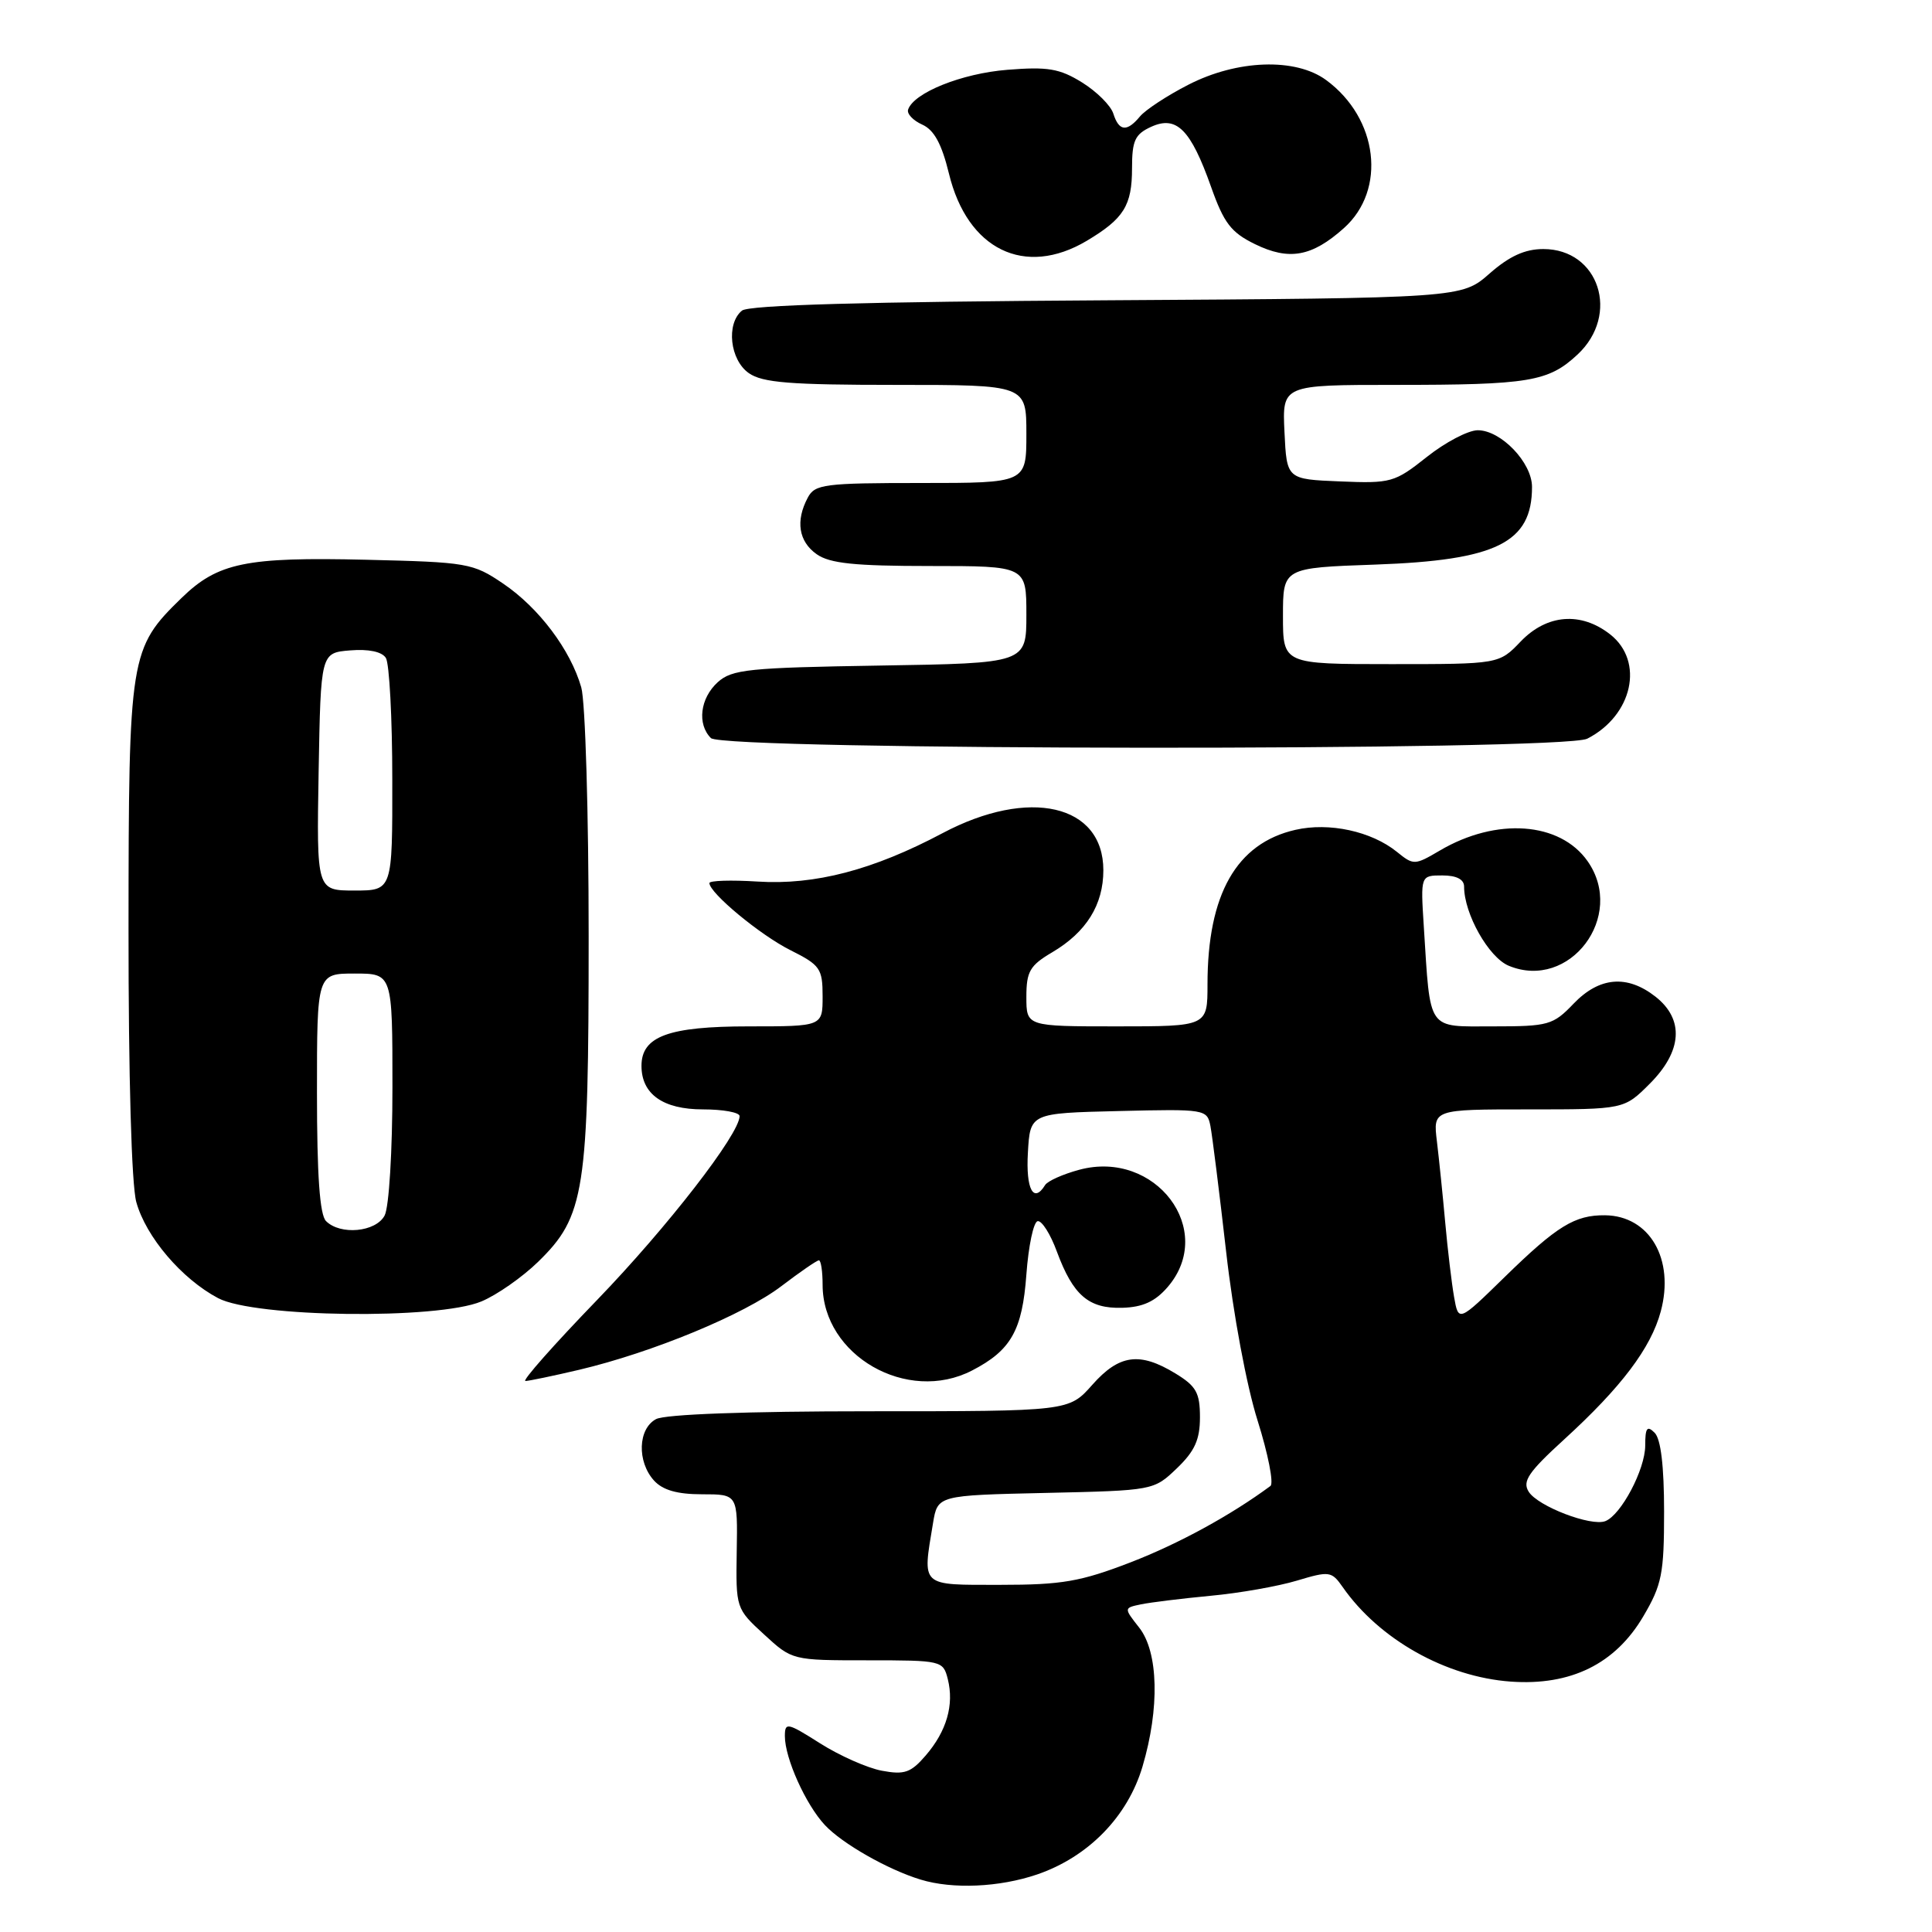 <?xml version="1.0" encoding="UTF-8" standalone="no"?>
<!DOCTYPE svg PUBLIC "-//W3C//DTD SVG 1.1//EN" "http://www.w3.org/Graphics/SVG/1.1/DTD/svg11.dtd" >
<svg xmlns="http://www.w3.org/2000/svg" xmlns:xlink="http://www.w3.org/1999/xlink" version="1.1" viewBox="0 0 256 256">
 <g >
 <path fill="currentColor"
d=" M 137.41 248.38 C 144.20 246.06 149.42 240.72 151.39 234.07 C 153.68 226.34 153.50 218.91 150.95 215.67 C 148.90 213.06 148.90 213.06 151.20 212.58 C 152.47 212.32 156.61 211.81 160.41 211.45 C 164.22 211.10 169.36 210.19 171.85 209.44 C 176.15 208.15 176.44 208.19 177.91 210.29 C 182.74 217.22 191.58 222.20 200.18 222.82 C 208.13 223.39 214.05 220.48 217.76 214.15 C 220.21 209.99 220.50 208.52 220.50 200.30 C 220.50 194.27 220.07 190.67 219.25 189.85 C 218.25 188.85 218.00 189.19 218.00 191.55 C 217.99 194.72 214.80 200.75 212.71 201.56 C 210.81 202.29 203.77 199.59 202.56 197.66 C 201.69 196.28 202.52 195.06 207.25 190.74 C 214.82 183.83 218.76 178.62 220.06 173.77 C 221.92 166.85 218.59 161.10 212.68 161.03 C 208.67 160.99 206.31 162.44 199.38 169.21 C 193.26 175.19 193.26 175.19 192.67 171.84 C 192.35 170.00 191.82 165.57 191.50 162.00 C 191.18 158.43 190.68 153.59 190.40 151.25 C 189.88 147.00 189.88 147.00 202.54 147.00 C 215.20 147.00 215.20 147.00 218.60 143.60 C 222.91 139.29 223.19 135.08 219.37 132.07 C 215.61 129.12 211.92 129.43 208.50 133.00 C 205.79 135.83 205.18 136.00 197.86 136.00 C 189.00 136.00 189.56 136.81 188.66 122.75 C 188.23 116.00 188.23 116.00 191.12 116.00 C 193.00 116.00 194.00 116.52 194.00 117.48 C 194.00 121.09 197.26 126.87 199.92 127.97 C 207.99 131.31 215.47 121.40 210.37 114.12 C 206.71 108.89 198.28 108.28 190.77 112.71 C 187.45 114.66 187.31 114.67 185.09 112.87 C 181.72 110.15 176.13 108.93 171.64 109.96 C 163.84 111.74 160.00 118.49 160.00 130.44 C 160.00 136.00 160.00 136.00 148.00 136.00 C 136.00 136.00 136.00 136.00 136.00 132.10 C 136.00 128.72 136.46 127.93 139.43 126.18 C 143.95 123.51 146.20 119.89 146.20 115.31 C 146.20 106.58 136.37 104.31 124.89 110.40 C 115.69 115.28 107.99 117.30 100.37 116.81 C 96.87 116.59 94.00 116.68 94.00 117.01 C 94.00 118.32 100.74 123.91 104.75 125.91 C 108.68 127.88 109.00 128.34 109.00 132.02 C 109.00 136.00 109.00 136.00 99.22 136.00 C 88.58 136.00 85.00 137.32 85.00 141.23 C 85.00 144.98 87.85 147.00 93.15 147.00 C 95.82 147.00 98.00 147.40 98.00 147.89 C 98.00 150.26 88.42 162.62 79.12 172.25 C 73.41 178.16 69.13 182.99 69.62 182.99 C 70.10 182.98 73.31 182.31 76.76 181.50 C 86.44 179.21 98.62 174.18 103.55 170.41 C 106.01 168.54 108.24 167.00 108.51 167.00 C 108.78 167.00 109.00 168.46 109.00 170.25 C 109.01 179.62 120.21 186.04 128.80 181.60 C 133.97 178.93 135.46 176.28 136.00 168.88 C 136.28 165.08 136.95 161.89 137.50 161.81 C 138.05 161.72 139.20 163.54 140.04 165.84 C 142.19 171.64 144.25 173.42 148.71 173.29 C 151.43 173.21 153.06 172.46 154.72 170.54 C 161.20 163.00 153.12 152.28 143.01 155.00 C 140.85 155.58 138.81 156.49 138.48 157.03 C 136.95 159.51 135.92 157.58 136.20 152.75 C 136.50 147.50 136.50 147.50 148.22 147.22 C 159.73 146.94 159.95 146.98 160.39 149.22 C 160.63 150.47 161.57 157.96 162.47 165.86 C 163.40 174.09 165.18 183.64 166.64 188.24 C 168.03 192.66 168.80 196.55 168.34 196.90 C 163.11 200.77 156.19 204.55 149.83 207.01 C 143.16 209.58 140.72 210.00 132.53 210.00 C 121.86 210.00 122.22 210.33 123.63 201.82 C 124.24 198.14 124.24 198.14 138.56 197.82 C 152.85 197.50 152.88 197.49 155.94 194.56 C 158.31 192.29 159.00 190.76 159.00 187.80 C 159.00 184.55 158.51 183.67 155.75 181.99 C 151.01 179.10 148.30 179.47 144.73 183.50 C 141.63 187.00 141.63 187.00 115.25 187.00 C 98.98 187.00 88.13 187.40 86.93 188.04 C 84.53 189.32 84.39 193.66 86.65 196.17 C 87.81 197.45 89.73 198.00 93.03 198.00 C 97.75 198.00 97.75 198.00 97.62 205.57 C 97.50 213.09 97.52 213.16 101.24 216.57 C 104.97 220.00 104.97 220.00 114.97 220.00 C 124.79 220.00 124.97 220.04 125.59 222.50 C 126.44 225.90 125.44 229.38 122.67 232.60 C 120.69 234.90 119.85 235.19 116.85 234.63 C 114.93 234.27 111.25 232.64 108.68 231.01 C 104.31 228.24 104.00 228.18 104.00 230.05 C 104.00 232.98 106.76 239.11 109.30 241.83 C 111.58 244.28 117.65 247.74 122.00 249.06 C 126.23 250.35 132.41 250.08 137.41 248.38 Z  M 63.78 172.45 C 65.83 171.60 69.20 169.24 71.28 167.22 C 77.50 161.16 78.00 157.92 78.00 124.06 C 78.00 107.80 77.56 92.95 77.02 91.08 C 75.59 86.10 71.42 80.55 66.67 77.33 C 62.66 74.61 61.96 74.49 48.50 74.17 C 32.57 73.79 28.86 74.56 24.06 79.23 C 17.19 85.92 17.05 86.79 17.03 123.00 C 17.02 142.66 17.43 156.99 18.06 159.28 C 19.34 163.90 24.08 169.46 28.90 172.01 C 33.74 174.57 57.96 174.88 63.78 172.45 Z  M 210.32 97.88 C 216.33 94.81 217.91 87.65 213.37 84.07 C 209.49 81.02 204.97 81.38 201.50 85.00 C 198.63 88.00 198.63 88.00 184.31 88.00 C 170.00 88.00 170.00 88.00 170.00 81.62 C 170.00 75.24 170.00 75.24 182.25 74.81 C 198.30 74.24 203.00 71.91 203.00 64.52 C 203.00 61.29 198.88 57.00 195.80 57.01 C 194.53 57.02 191.50 58.61 189.06 60.55 C 184.80 63.93 184.32 64.07 177.56 63.79 C 170.50 63.50 170.50 63.50 170.20 57.25 C 169.90 51.00 169.90 51.00 184.83 51.00 C 202.64 51.00 205.17 50.58 209.04 46.97 C 214.70 41.68 211.88 33.00 204.50 33.00 C 202.06 33.00 200.00 33.94 197.37 36.25 C 193.67 39.50 193.67 39.50 146.64 39.79 C 114.72 39.98 99.19 40.42 98.31 41.16 C 96.19 42.91 96.72 47.69 99.22 49.44 C 101.03 50.71 104.70 51.00 118.72 51.00 C 136.00 51.00 136.00 51.00 136.00 57.50 C 136.00 64.00 136.00 64.00 122.04 64.00 C 109.25 64.00 107.98 64.16 107.04 65.93 C 105.39 69.01 105.82 71.76 108.22 73.44 C 109.95 74.66 113.28 75.00 123.22 75.00 C 136.00 75.00 136.00 75.00 136.00 81.44 C 136.00 87.88 136.00 87.88 116.60 88.19 C 99.19 88.47 96.99 88.69 95.10 90.40 C 92.77 92.52 92.35 95.95 94.20 97.80 C 95.85 99.45 207.09 99.53 210.32 97.88 Z  M 144.00 31.91 C 148.91 28.98 150.00 27.24 150.00 22.29 C 150.00 18.62 150.39 17.78 152.54 16.80 C 155.90 15.27 157.77 17.14 160.47 24.75 C 162.17 29.56 163.12 30.80 166.29 32.35 C 170.81 34.56 173.83 34.02 178.07 30.23 C 183.76 25.15 182.62 15.67 175.72 10.61 C 171.67 7.63 163.92 7.90 157.44 11.24 C 154.65 12.67 151.79 14.55 151.06 15.42 C 149.32 17.52 148.27 17.41 147.52 15.05 C 147.18 13.98 145.31 12.12 143.37 10.92 C 140.40 9.08 138.83 8.82 133.47 9.25 C 127.43 9.73 121.07 12.29 120.33 14.52 C 120.14 15.07 120.99 15.97 122.20 16.51 C 123.78 17.22 124.78 19.07 125.74 23.00 C 128.18 33.08 135.79 36.79 144.00 31.91 Z  M 43.20 161.80 C 42.37 160.97 42.00 155.76 42.00 144.80 C 42.00 129.00 42.00 129.00 47.00 129.00 C 52.00 129.00 52.00 129.00 52.00 144.07 C 52.00 152.54 51.55 159.98 50.96 161.07 C 49.79 163.26 45.10 163.70 43.20 161.80 Z  M 42.22 102.25 C 42.50 86.50 42.50 86.50 46.40 86.18 C 48.84 85.98 50.61 86.35 51.13 87.18 C 51.59 87.91 51.98 95.14 51.98 103.25 C 52.00 118.00 52.00 118.00 46.97 118.00 C 41.95 118.00 41.95 118.00 42.22 102.25 Z "/>
</g>
</svg>